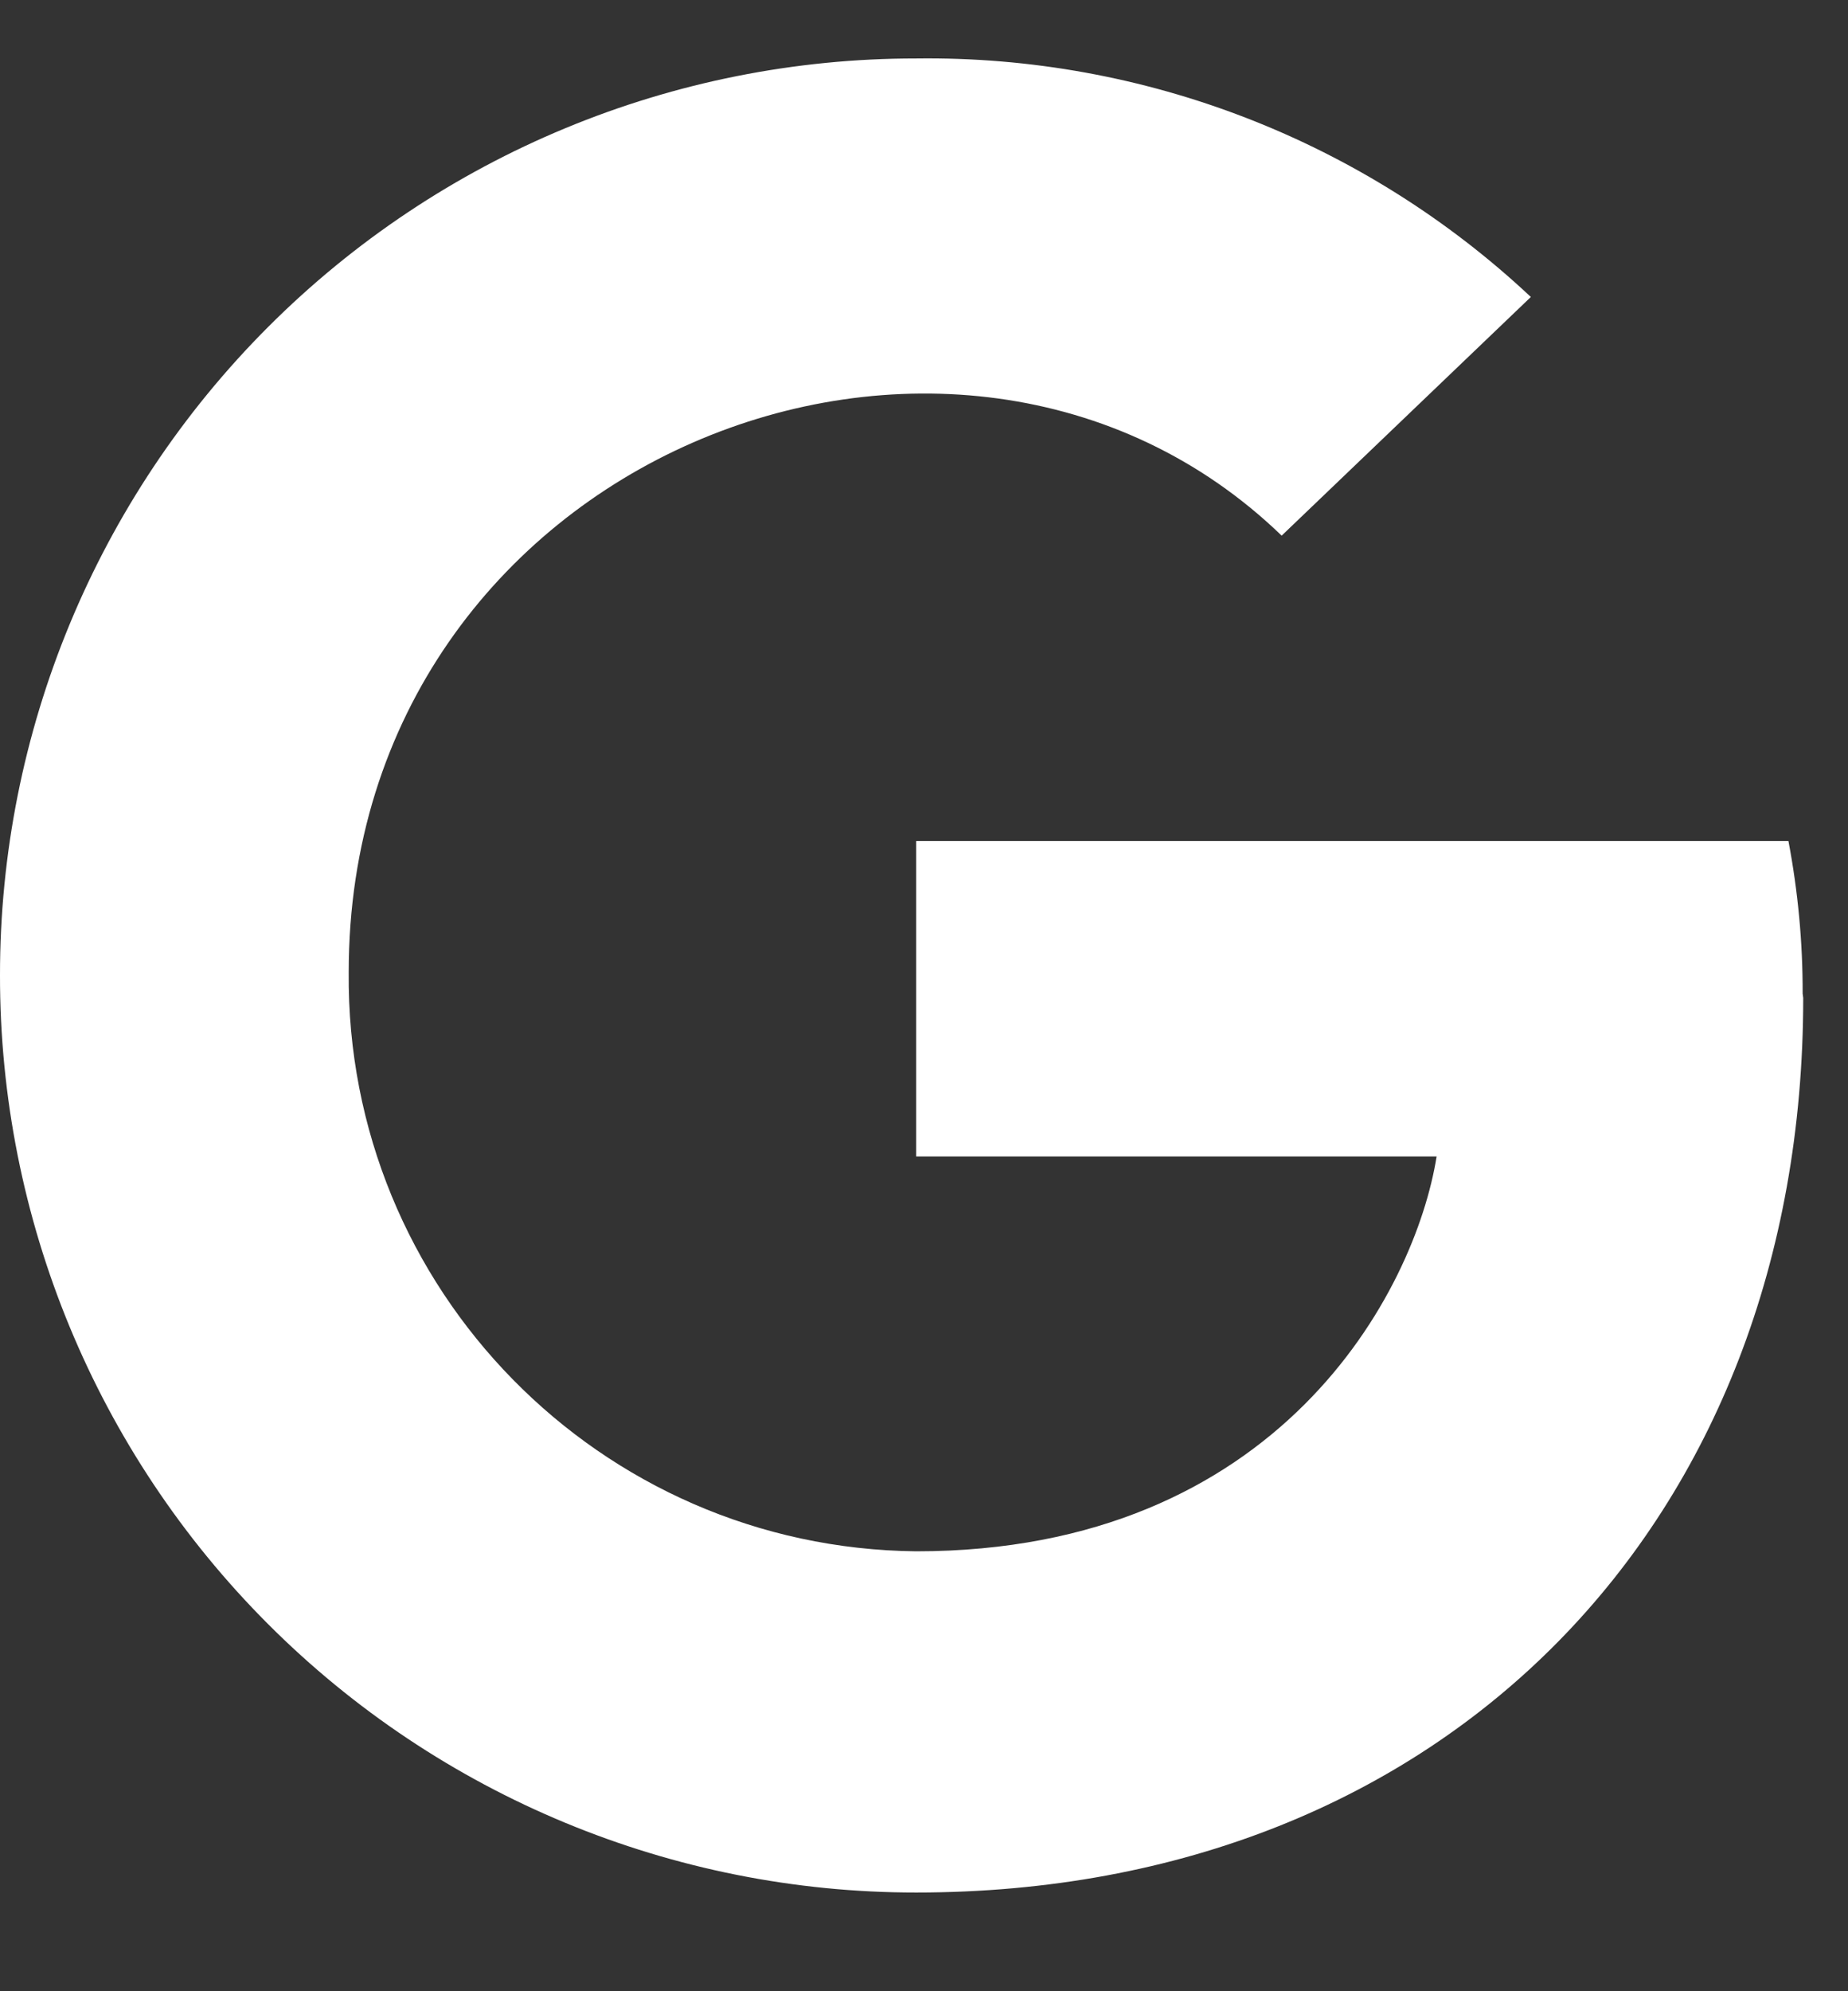 <?xml version="1.0" encoding="UTF-8"?>
<svg width="13px" height="14px" viewBox="0 0 13 14" version="1.1" xmlns="http://www.w3.org/2000/svg" xmlns:xlink="http://www.w3.org/1999/xlink">
    <rect x="0" y="0" width="13" height="14" fill="#333333" stroke="none"/>
    <!-- Generator: sketchtool 47.1 (45422) - http://www.bohemiancoding.com/sketch -->
    <title>89FD23BA-90B9-406C-8506-5CA69851F42E</title>
    <desc>Created with sketchtool.</desc>
    <defs></defs>
    <g id="V4--RC-Updates" stroke="none" stroke-width="1" fill="none" fill-rule="evenodd">
        <g id="ASSETS--Pill-Icons" transform="translate(-181, -380)" fill-rule="nonzero" fill="#FFFFFF">
            <g id="google" transform="translate(181, 380)">
                <path d="M12.685,7.016 C12.685,10.698 10.169,13.306 6.445,13.306 C4.735,13.307 3.094,12.628 1.885,11.418 C0.676,10.208 -0.002,8.567 3.35215711e-14,6.856 C-0.001,5.147 0.678,3.507 1.887,2.298 C3.096,1.089 4.736,0.41 6.445,0.411 C8.049,0.39 9.599,0.991 10.769,2.088 L9.016,3.766 C6.722,1.552 2.453,3.212 2.453,6.835 C2.432,9.062 4.219,10.884 6.445,10.907 C8.999,10.907 9.955,9.079 10.106,8.131 L6.445,8.131 L6.445,5.913 L12.581,5.913 C12.648,6.267 12.682,6.626 12.681,6.986 L12.685,7.016 Z" id="Shape"></path>
            </g>
        </g>
    </g>
</svg>